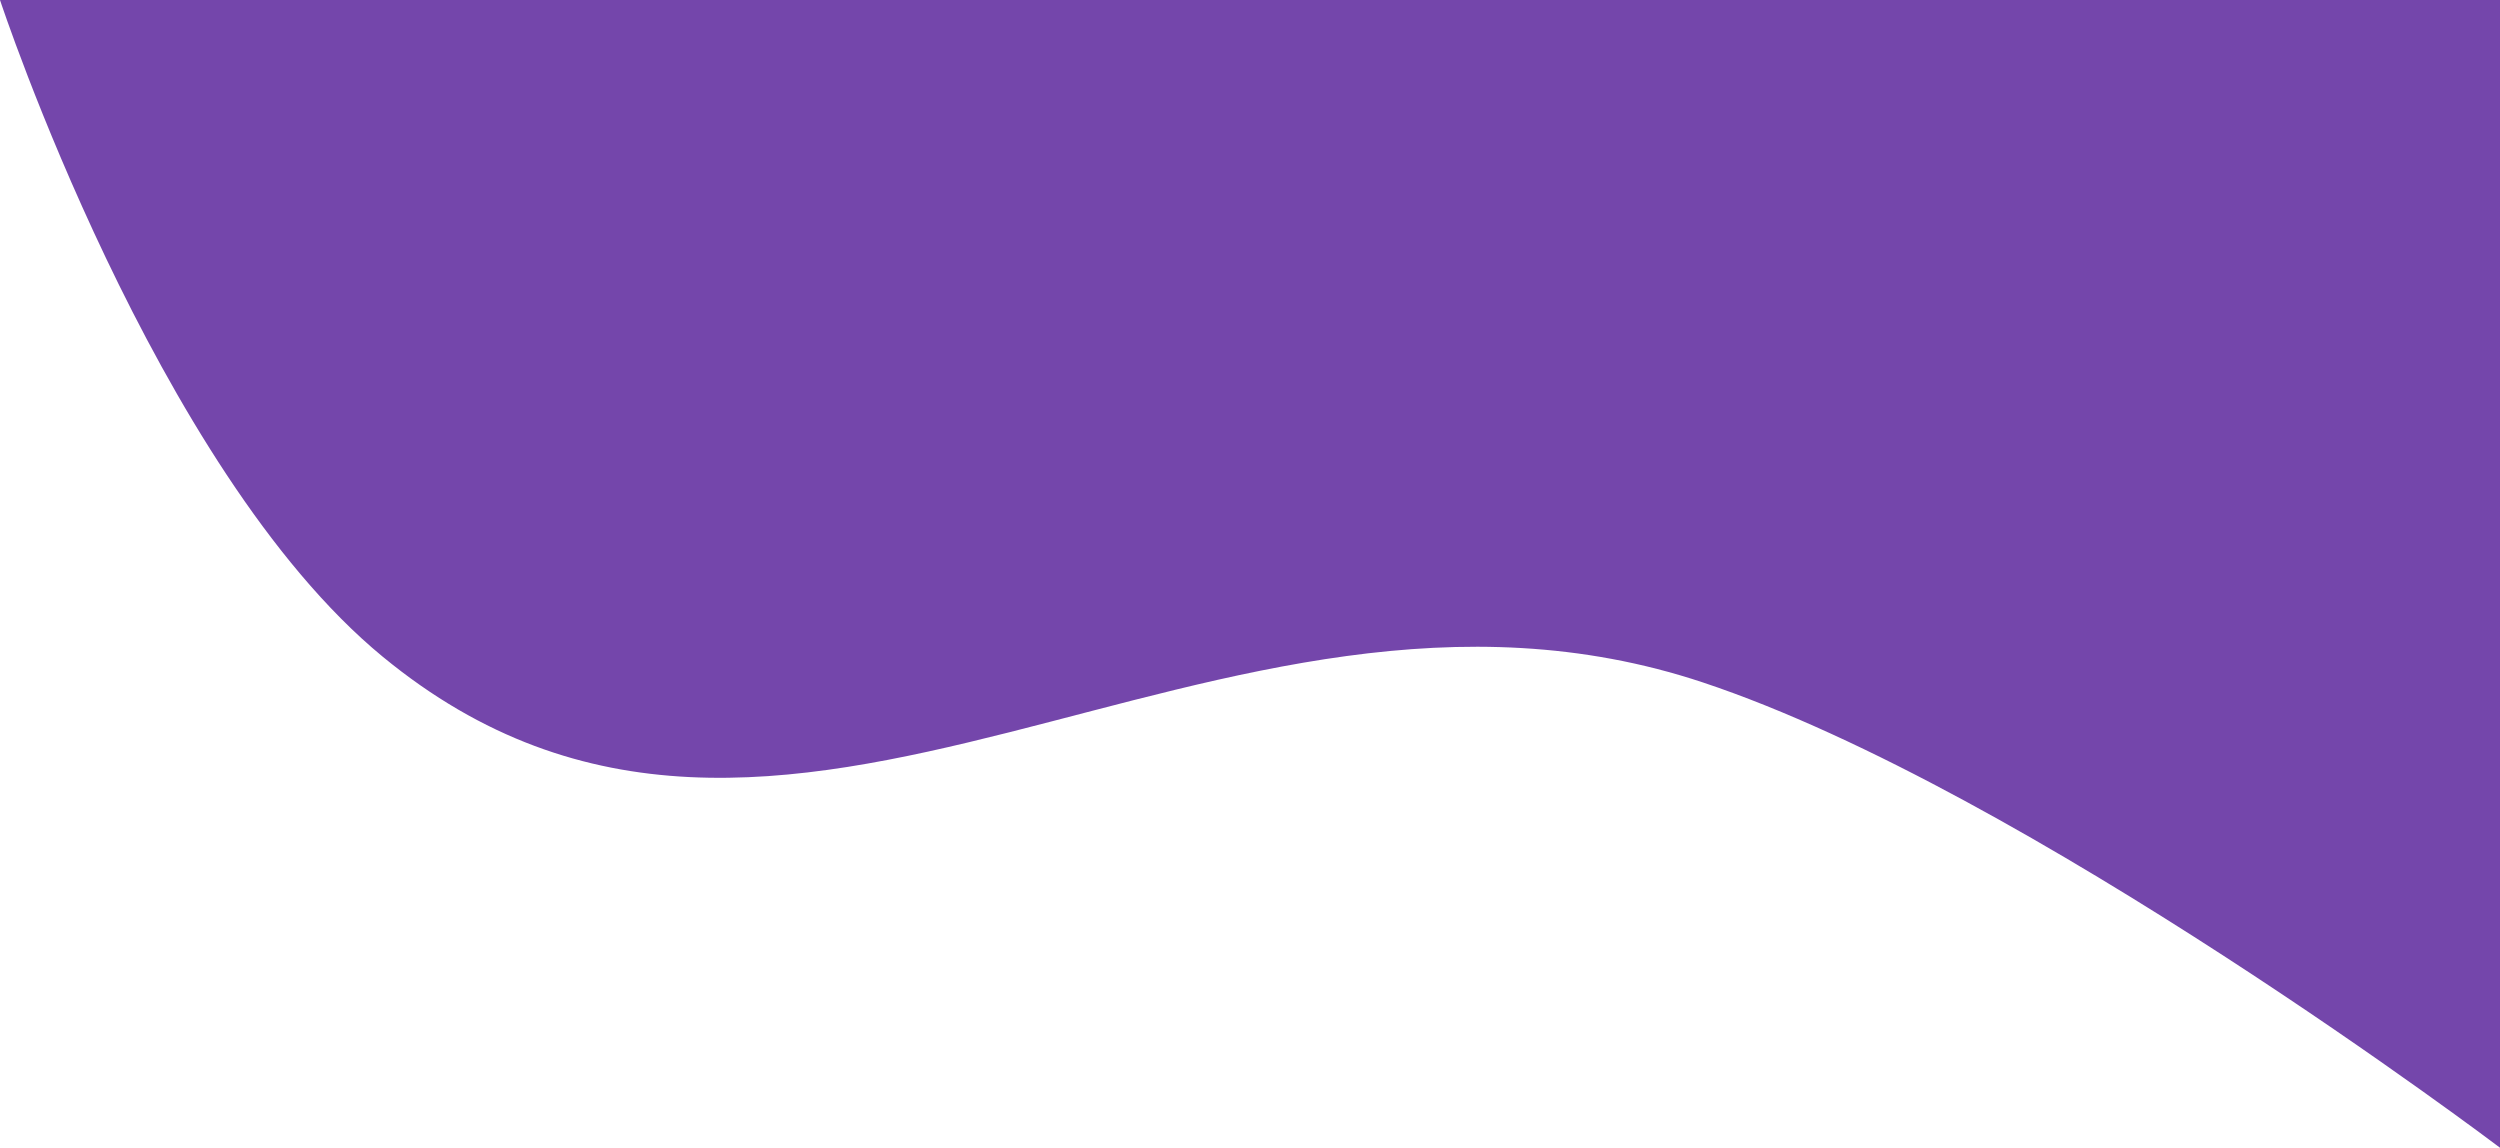 <svg width="1760" height="808" viewBox="0 0 1760 808" fill="none" xmlns="http://www.w3.org/2000/svg">
<path d="M0 0H1760V808C1760 808 1427.74 556.583 1198.92 480.46C853.776 365.637 551.844 694.78 269.398 462.291C109.115 330.358 0 0 0 0Z" fill="#7446AB"/>
</svg>
